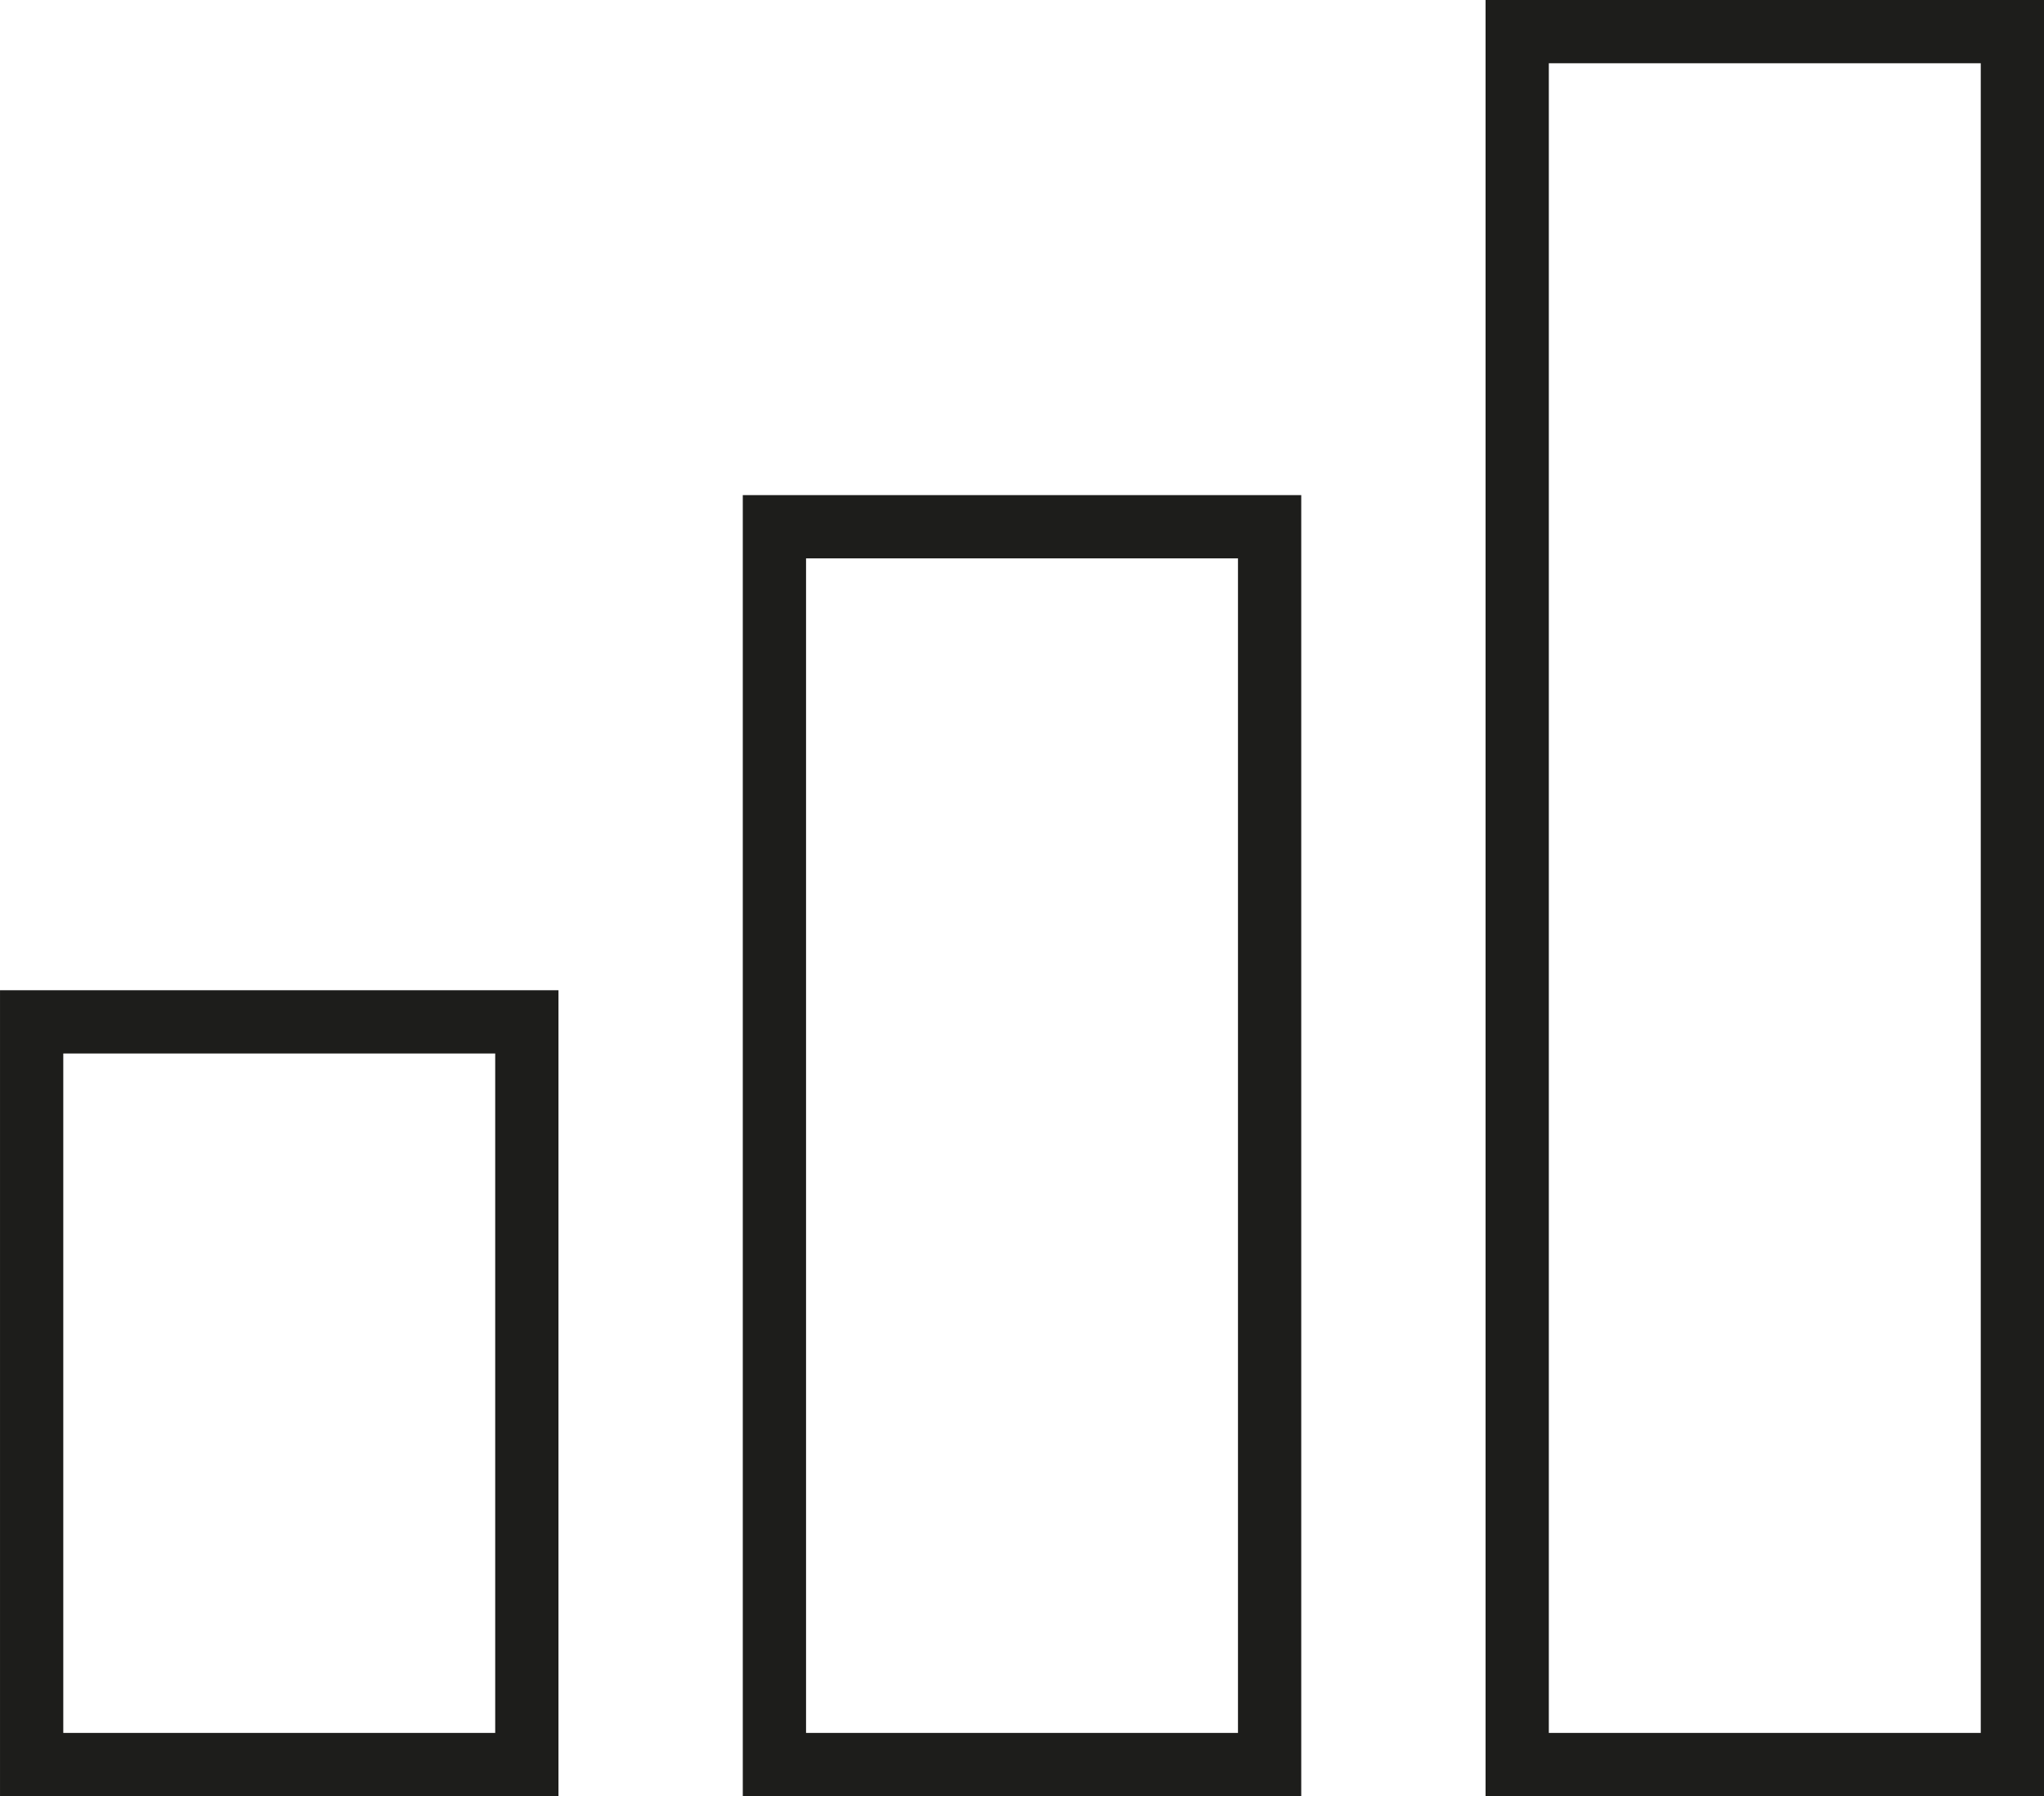 <svg xmlns="http://www.w3.org/2000/svg" width="129.246" height="113.592" viewBox="0 0 129.246 113.592">
  <g id="Group_1161" data-name="Group 1161" transform="translate(2.001 2)">
    <rect id="Rectangle_1696" data-name="Rectangle 1696" width="31.312" height="109.592" transform="translate(93.934 0)" fill="none" stroke="#1d1d1b" stroke-miterlimit="10" stroke-width="4"/>
    <rect id="Rectangle_1697" data-name="Rectangle 1697" width="31.312" height="78.28" transform="translate(46.967 31.312)" fill="none" stroke="#1d1d1b" stroke-miterlimit="10" stroke-width="4"/>
    <rect id="Rectangle_1698" data-name="Rectangle 1698" width="31.312" height="46.968" transform="translate(0 62.624)" fill="none" stroke="#1d1d1b" stroke-miterlimit="10" stroke-width="4"/>
  </g>
</svg>
